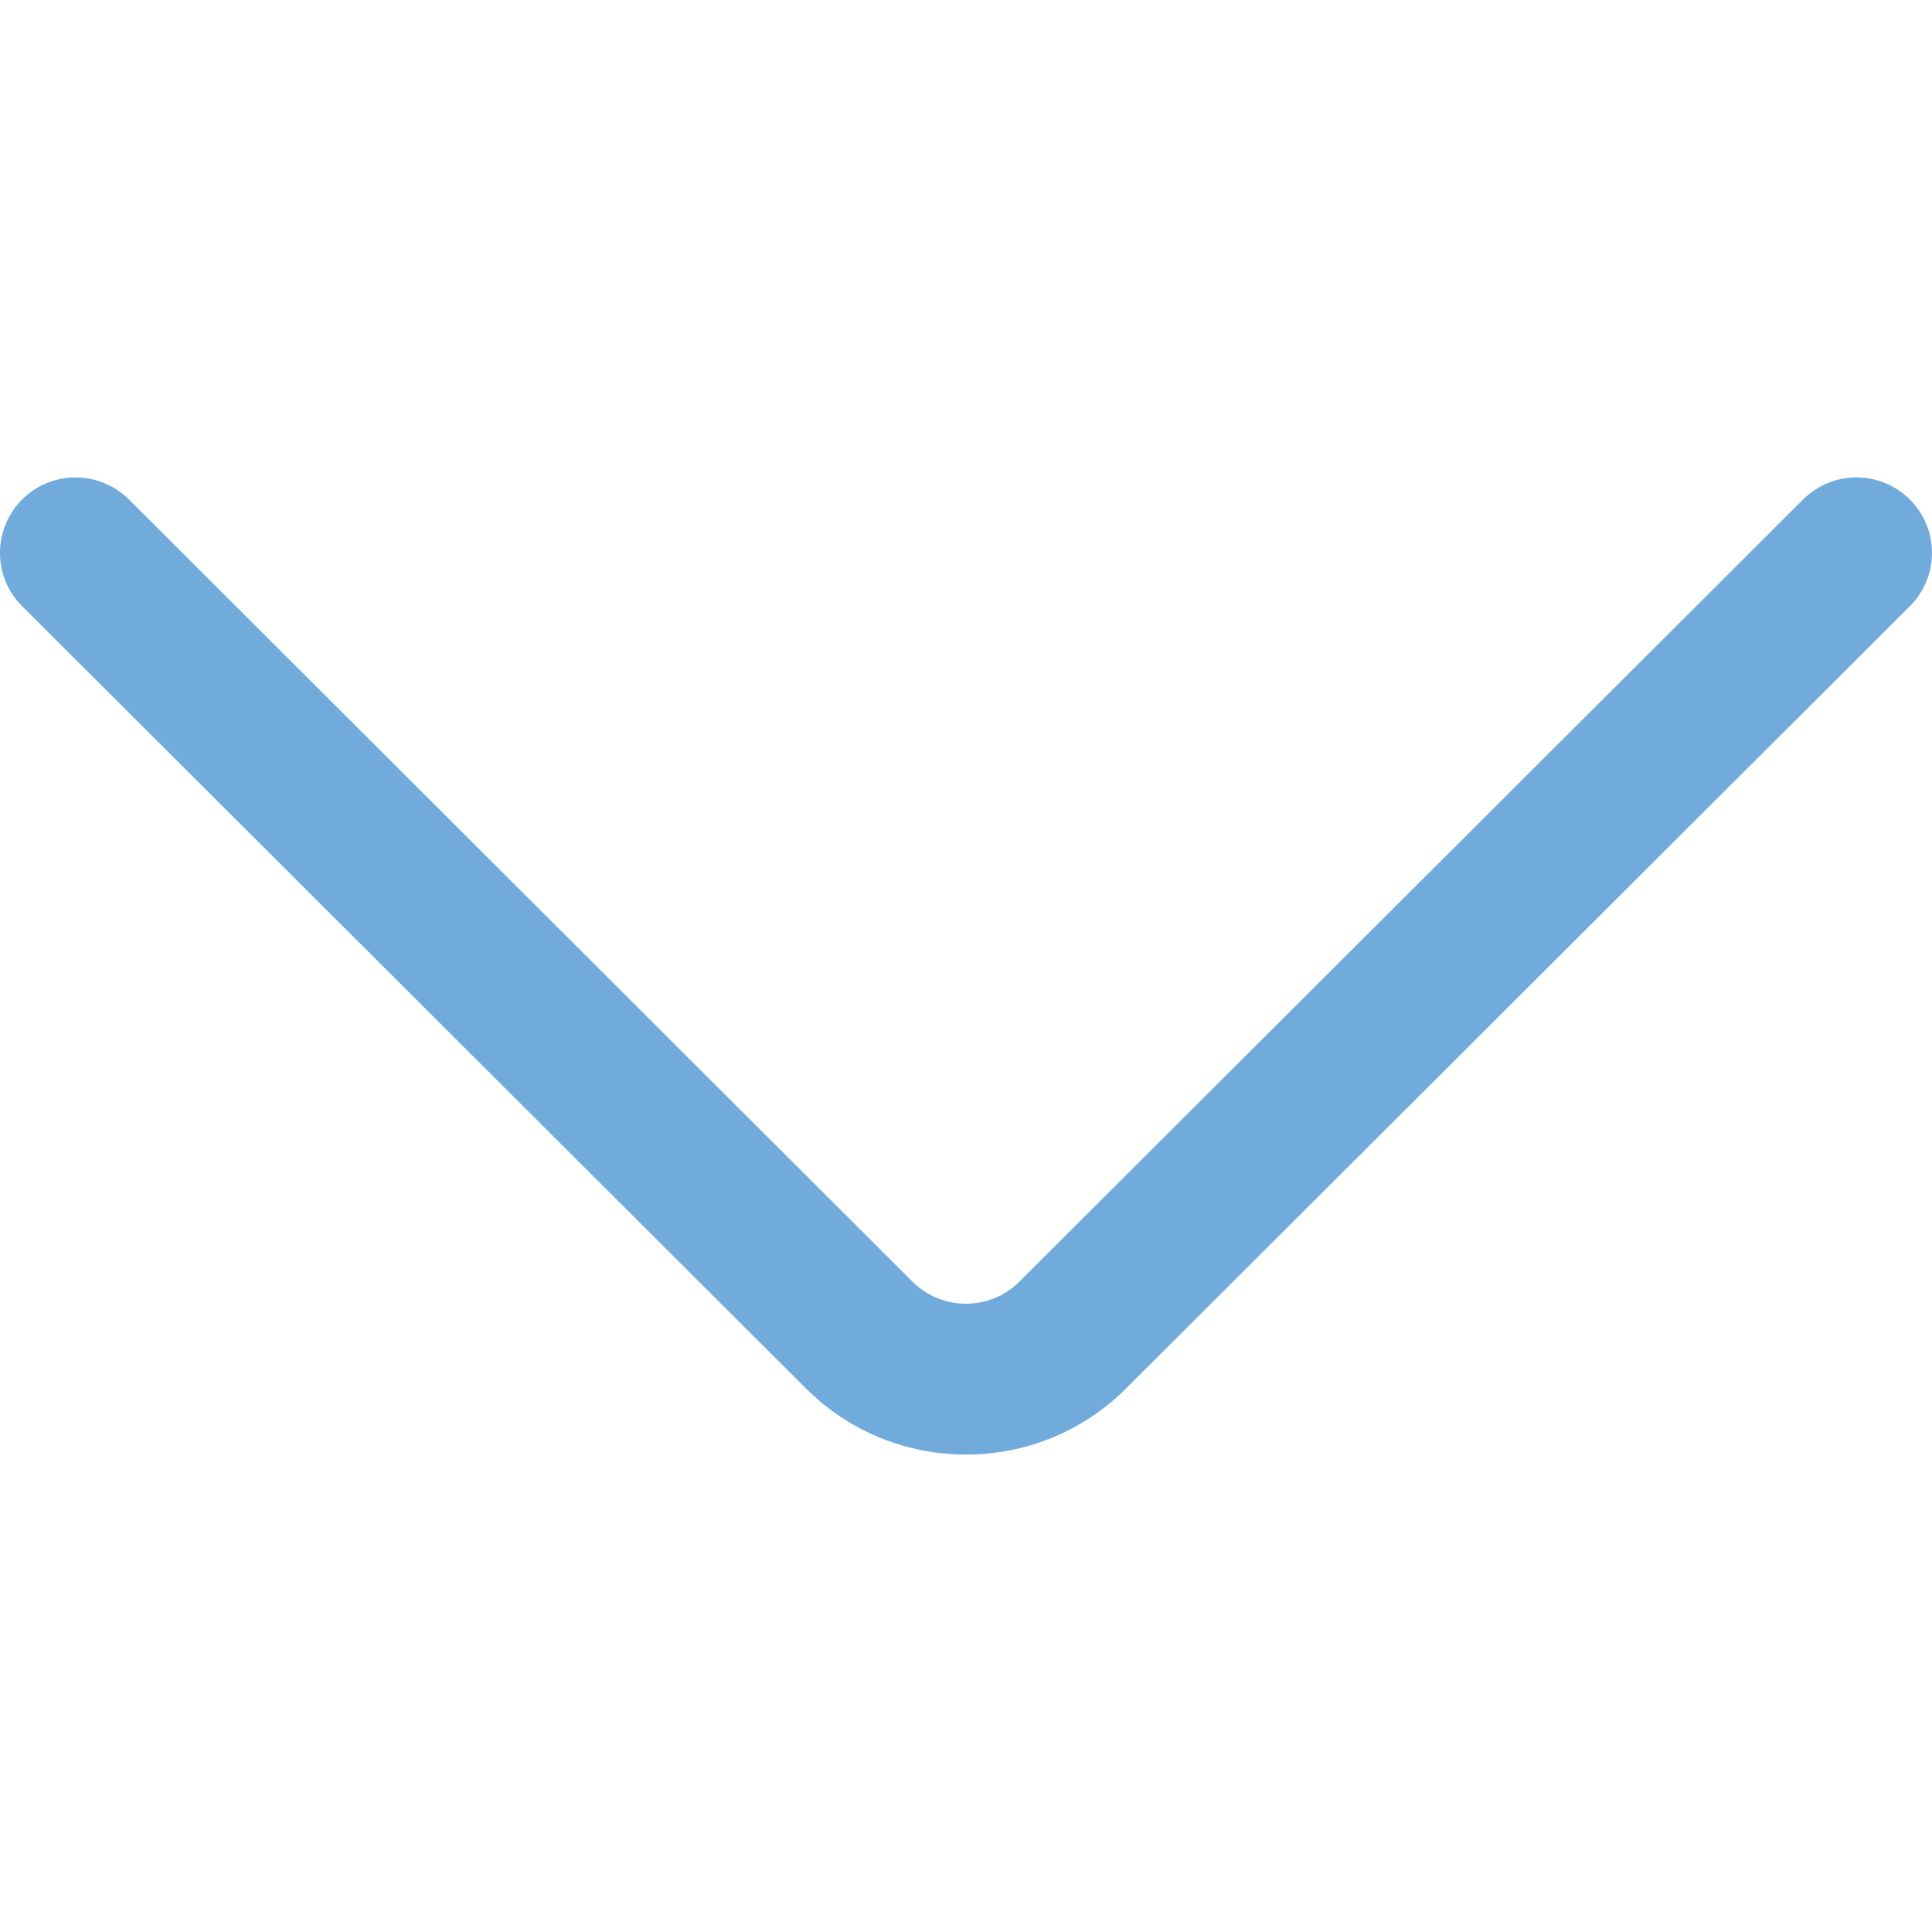 <svg width="10" height="10" viewBox="0 0 10 10" fill="none" xmlns="http://www.w3.org/2000/svg">
<g clip-path="url(#clip0)">
<path d="M5.828 7.187L9.885 3.138C10.038 2.986 10.038 2.739 9.886 2.586C9.733 2.433 9.486 2.433 9.333 2.585L5.276 6.634C5.124 6.786 4.876 6.786 4.723 6.634L0.667 2.585C0.514 2.433 0.266 2.433 0.114 2.586C0.038 2.662 -4.78108e-06 2.762 -4.78545e-06 2.862C-4.78982e-06 2.962 0.038 3.062 0.115 3.138L4.171 7.186C4.628 7.643 5.372 7.643 5.828 7.187Z" fill="#70ABDC"/>
</g>
<defs>
<clipPath id="clip0">
<rect width="10" height="10" fill="white" transform="translate(10) rotate(90)"/>
</clipPath>
</defs>
</svg>
